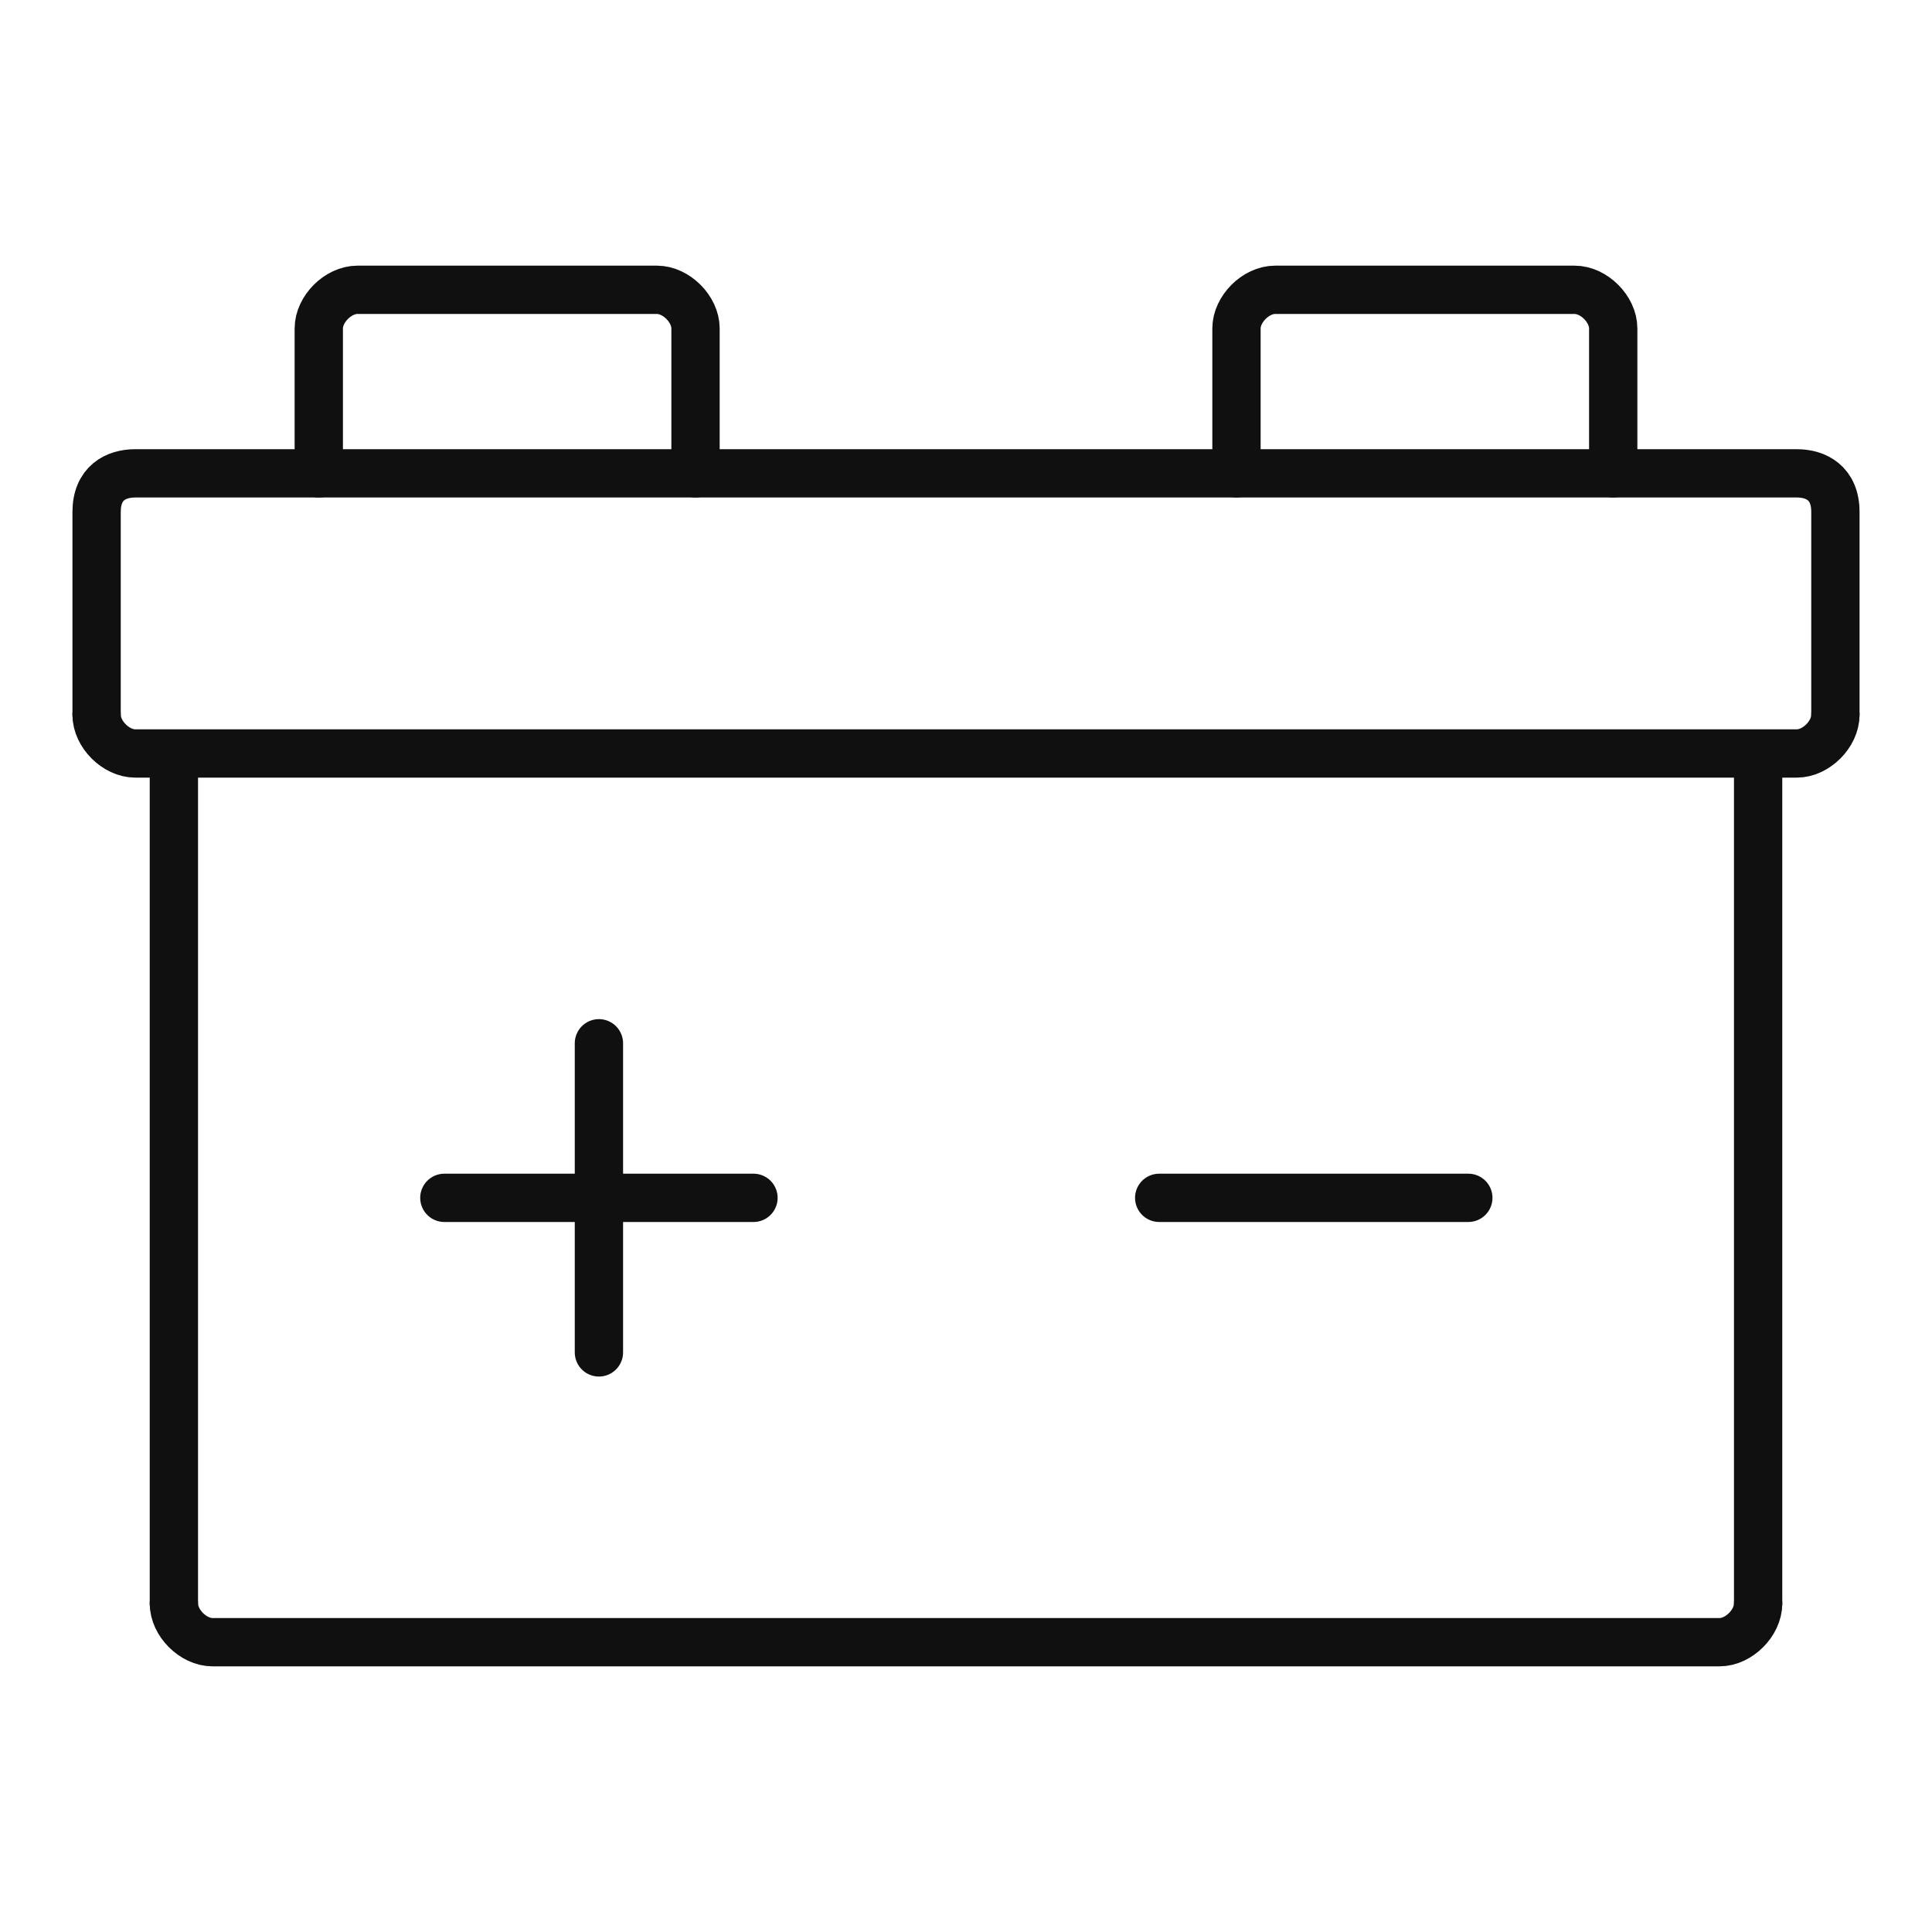 <?xml version="1.0" encoding="utf-8"?>
<!-- Generator: Adobe Illustrator 23.0.1, SVG Export Plug-In . SVG Version: 6.00 Build 0)  -->
<svg version="1.0" id="图层_1" xmlns="http://www.w3.org/2000/svg" xmlns:xlink="http://www.w3.org/1999/xlink" x="0px" y="0px"
	 viewBox="0 0 20 20" style="enable-background:new 0 0 20 20;" xml:space="preserve">
<style type="text/css">
	.st0{fill:none;stroke:#101010;stroke-width:0.5;stroke-linecap:round;stroke-linejoin:round;stroke-miterlimit:10;}
</style>
<g>
	<path class="st0" d="M1,7.4V5.3C1,5,1.2,4.9,1.4,4.9h17.2C18.8,4.9,19,5,19,5.3v2.1"/>
	<path class="st0" d="M19,7.4c0,0.2-0.2,0.4-0.4,0.4H1.4C1.2,7.8,1,7.6,1,7.4"/>
	<path class="st0" d="M18.2,16.6c0,0.2-0.2,0.4-0.4,0.4H2.2c-0.2,0-0.4-0.2-0.4-0.4"/>
	<path class="st0" d="M3.3,4.9V3.4C3.3,3.2,3.5,3,3.7,3h3.1C7,3,7.2,3.2,7.2,3.4v1.5"/>
	<path class="st0" d="M12.8,4.9V3.4C12.8,3.2,13,3,13.2,3h3.1c0.2,0,0.4,0.2,0.4,0.4v1.5"/>
	<line class="st0" x1="18.2" y1="8" x2="18.2" y2="16.6"/>
	<line class="st0" x1="1.8" y1="7.9" x2="1.8" y2="16.6"/>
	<g>
		<line class="st0" x1="4.6" y1="12.4" x2="7.8" y2="12.4"/>
		<line class="st0" x1="12" y1="12.4" x2="15.2" y2="12.4"/>
		<line class="st0" x1="6.2" y1="10.8" x2="6.2" y2="14"/>
	</g>
</g>
</svg>
